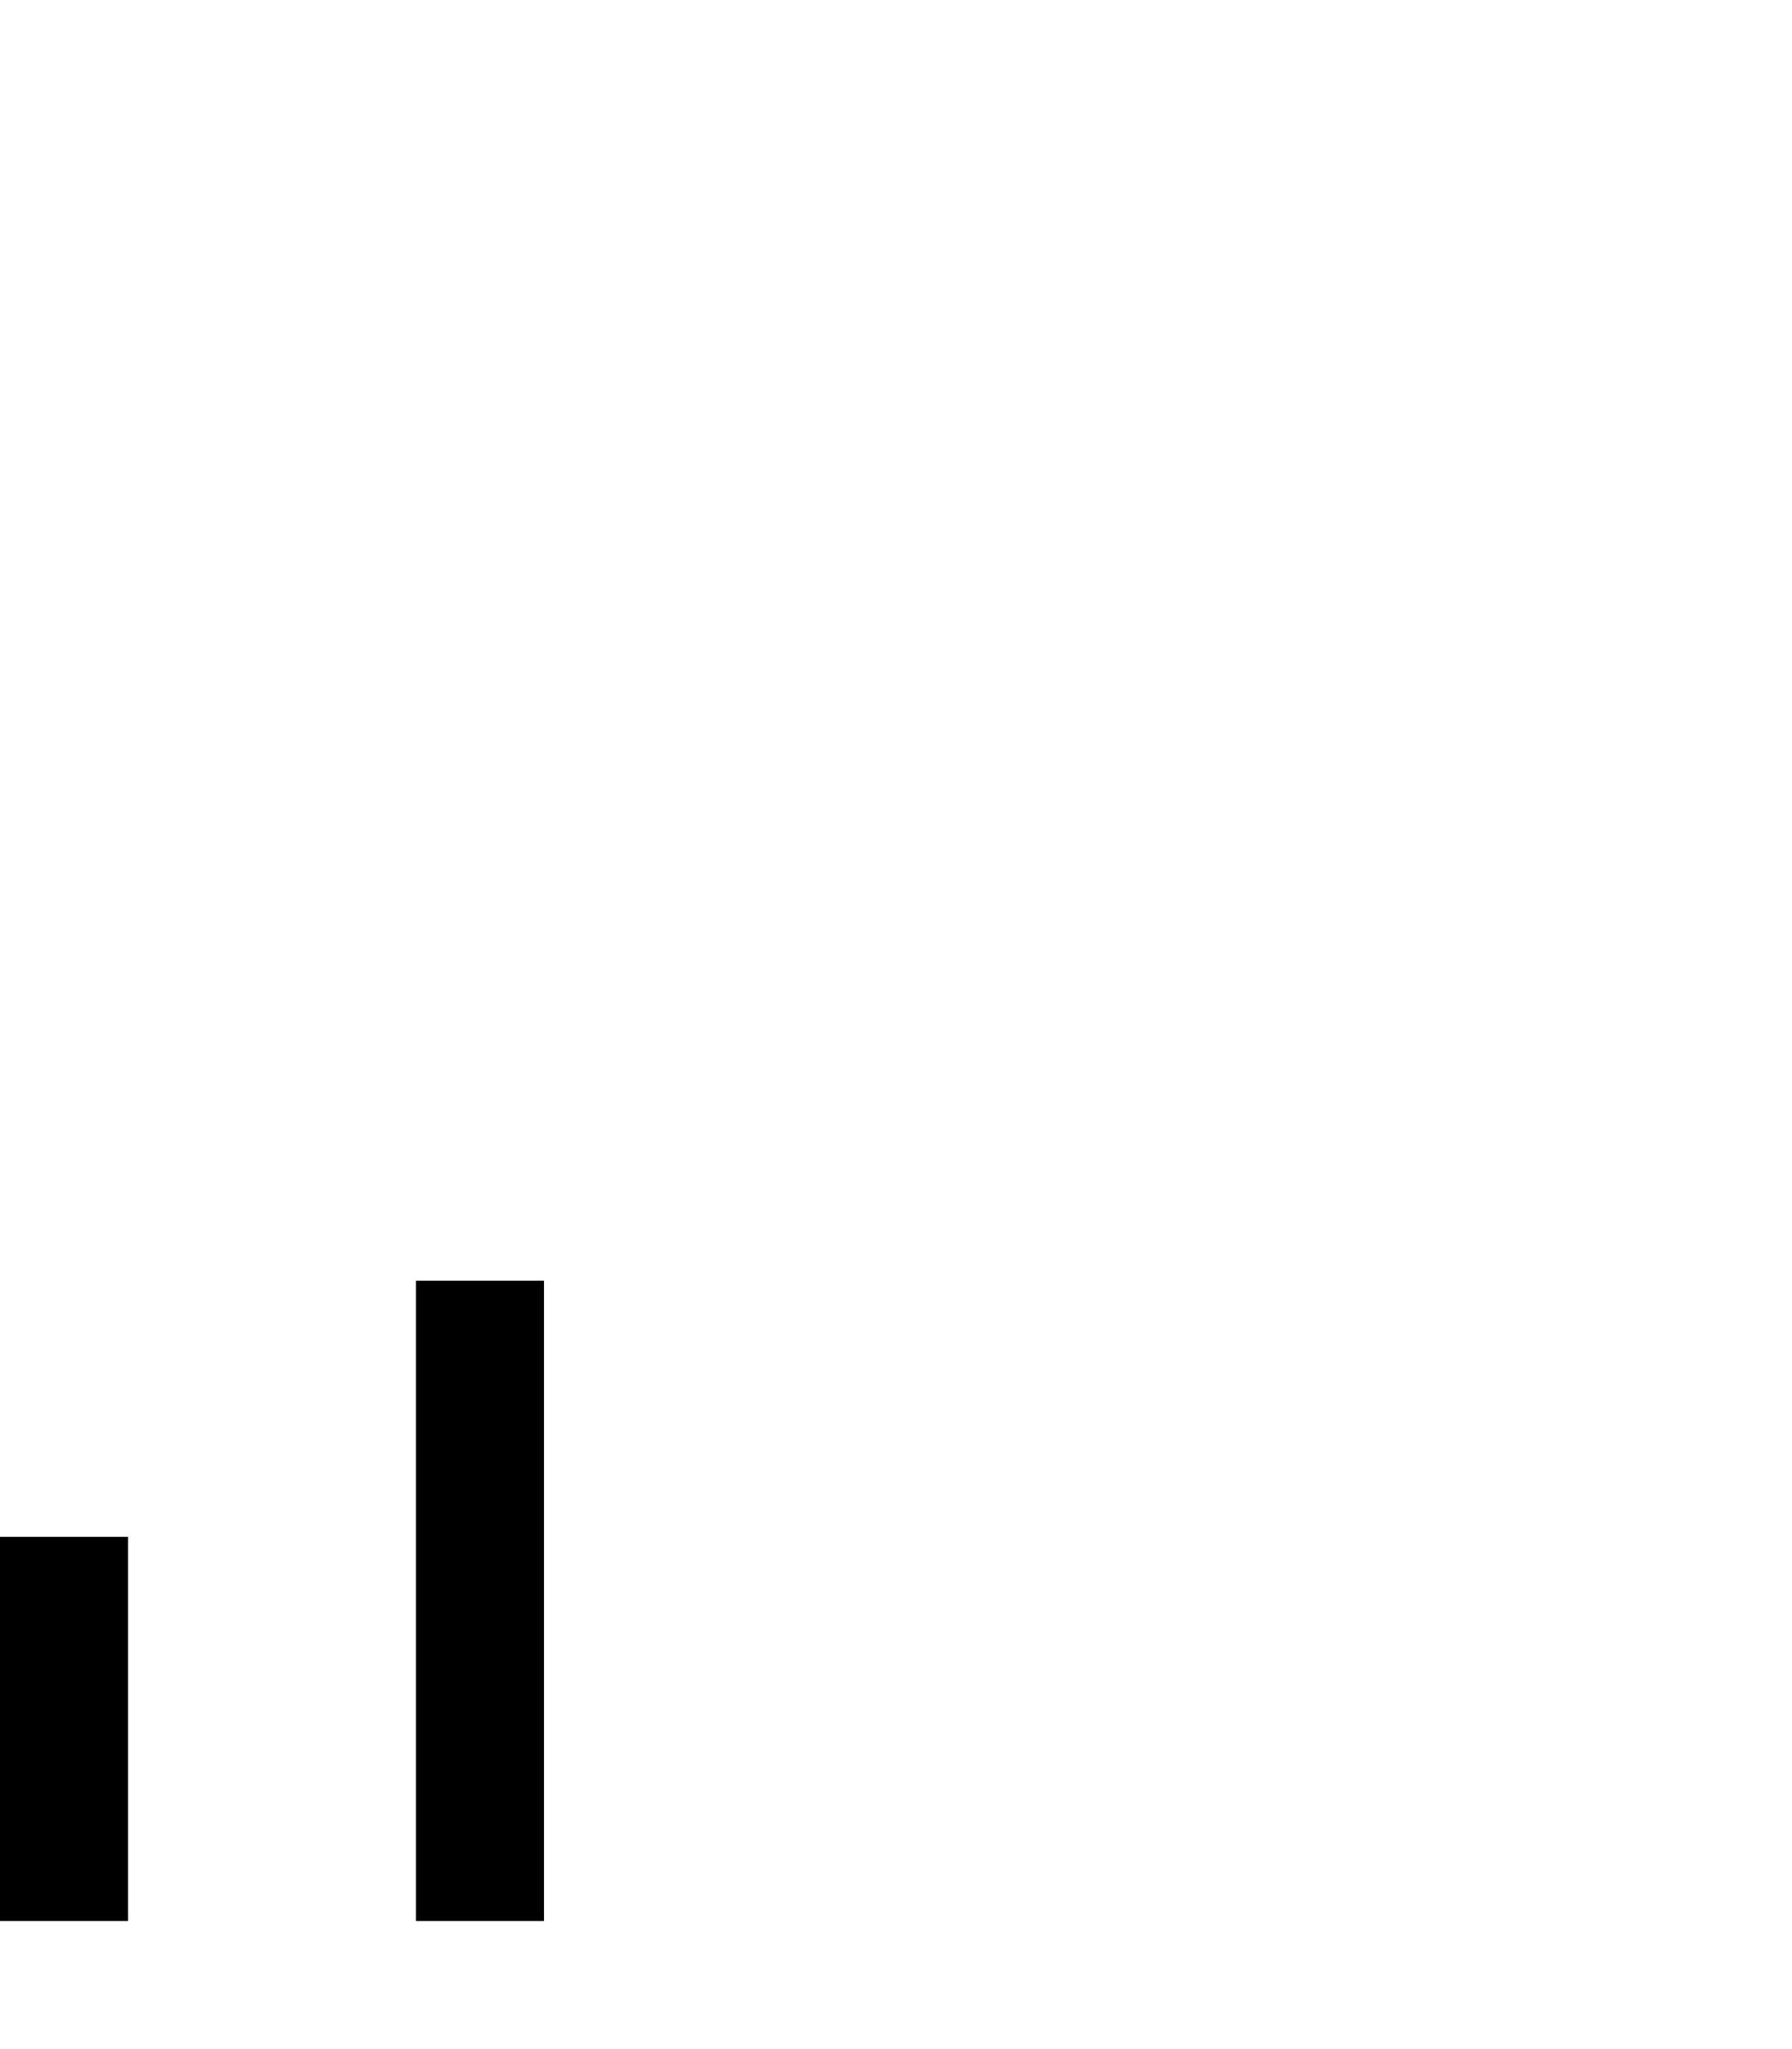 <svg fill="currentColor" xmlns="http://www.w3.org/2000/svg" viewBox="0 0 448 512"><!--! Font Awesome Pro 7.0.1 by @fontawesome - https://fontawesome.com License - https://fontawesome.com/license (Commercial License) Copyright 2025 Fonticons, Inc. --><path fill="currentColor" d="M136 336l0-16-32 0 0 160 32 0 0-144zM32 400l0-16-32 0 0 96 32 0 0-80z"/></svg>